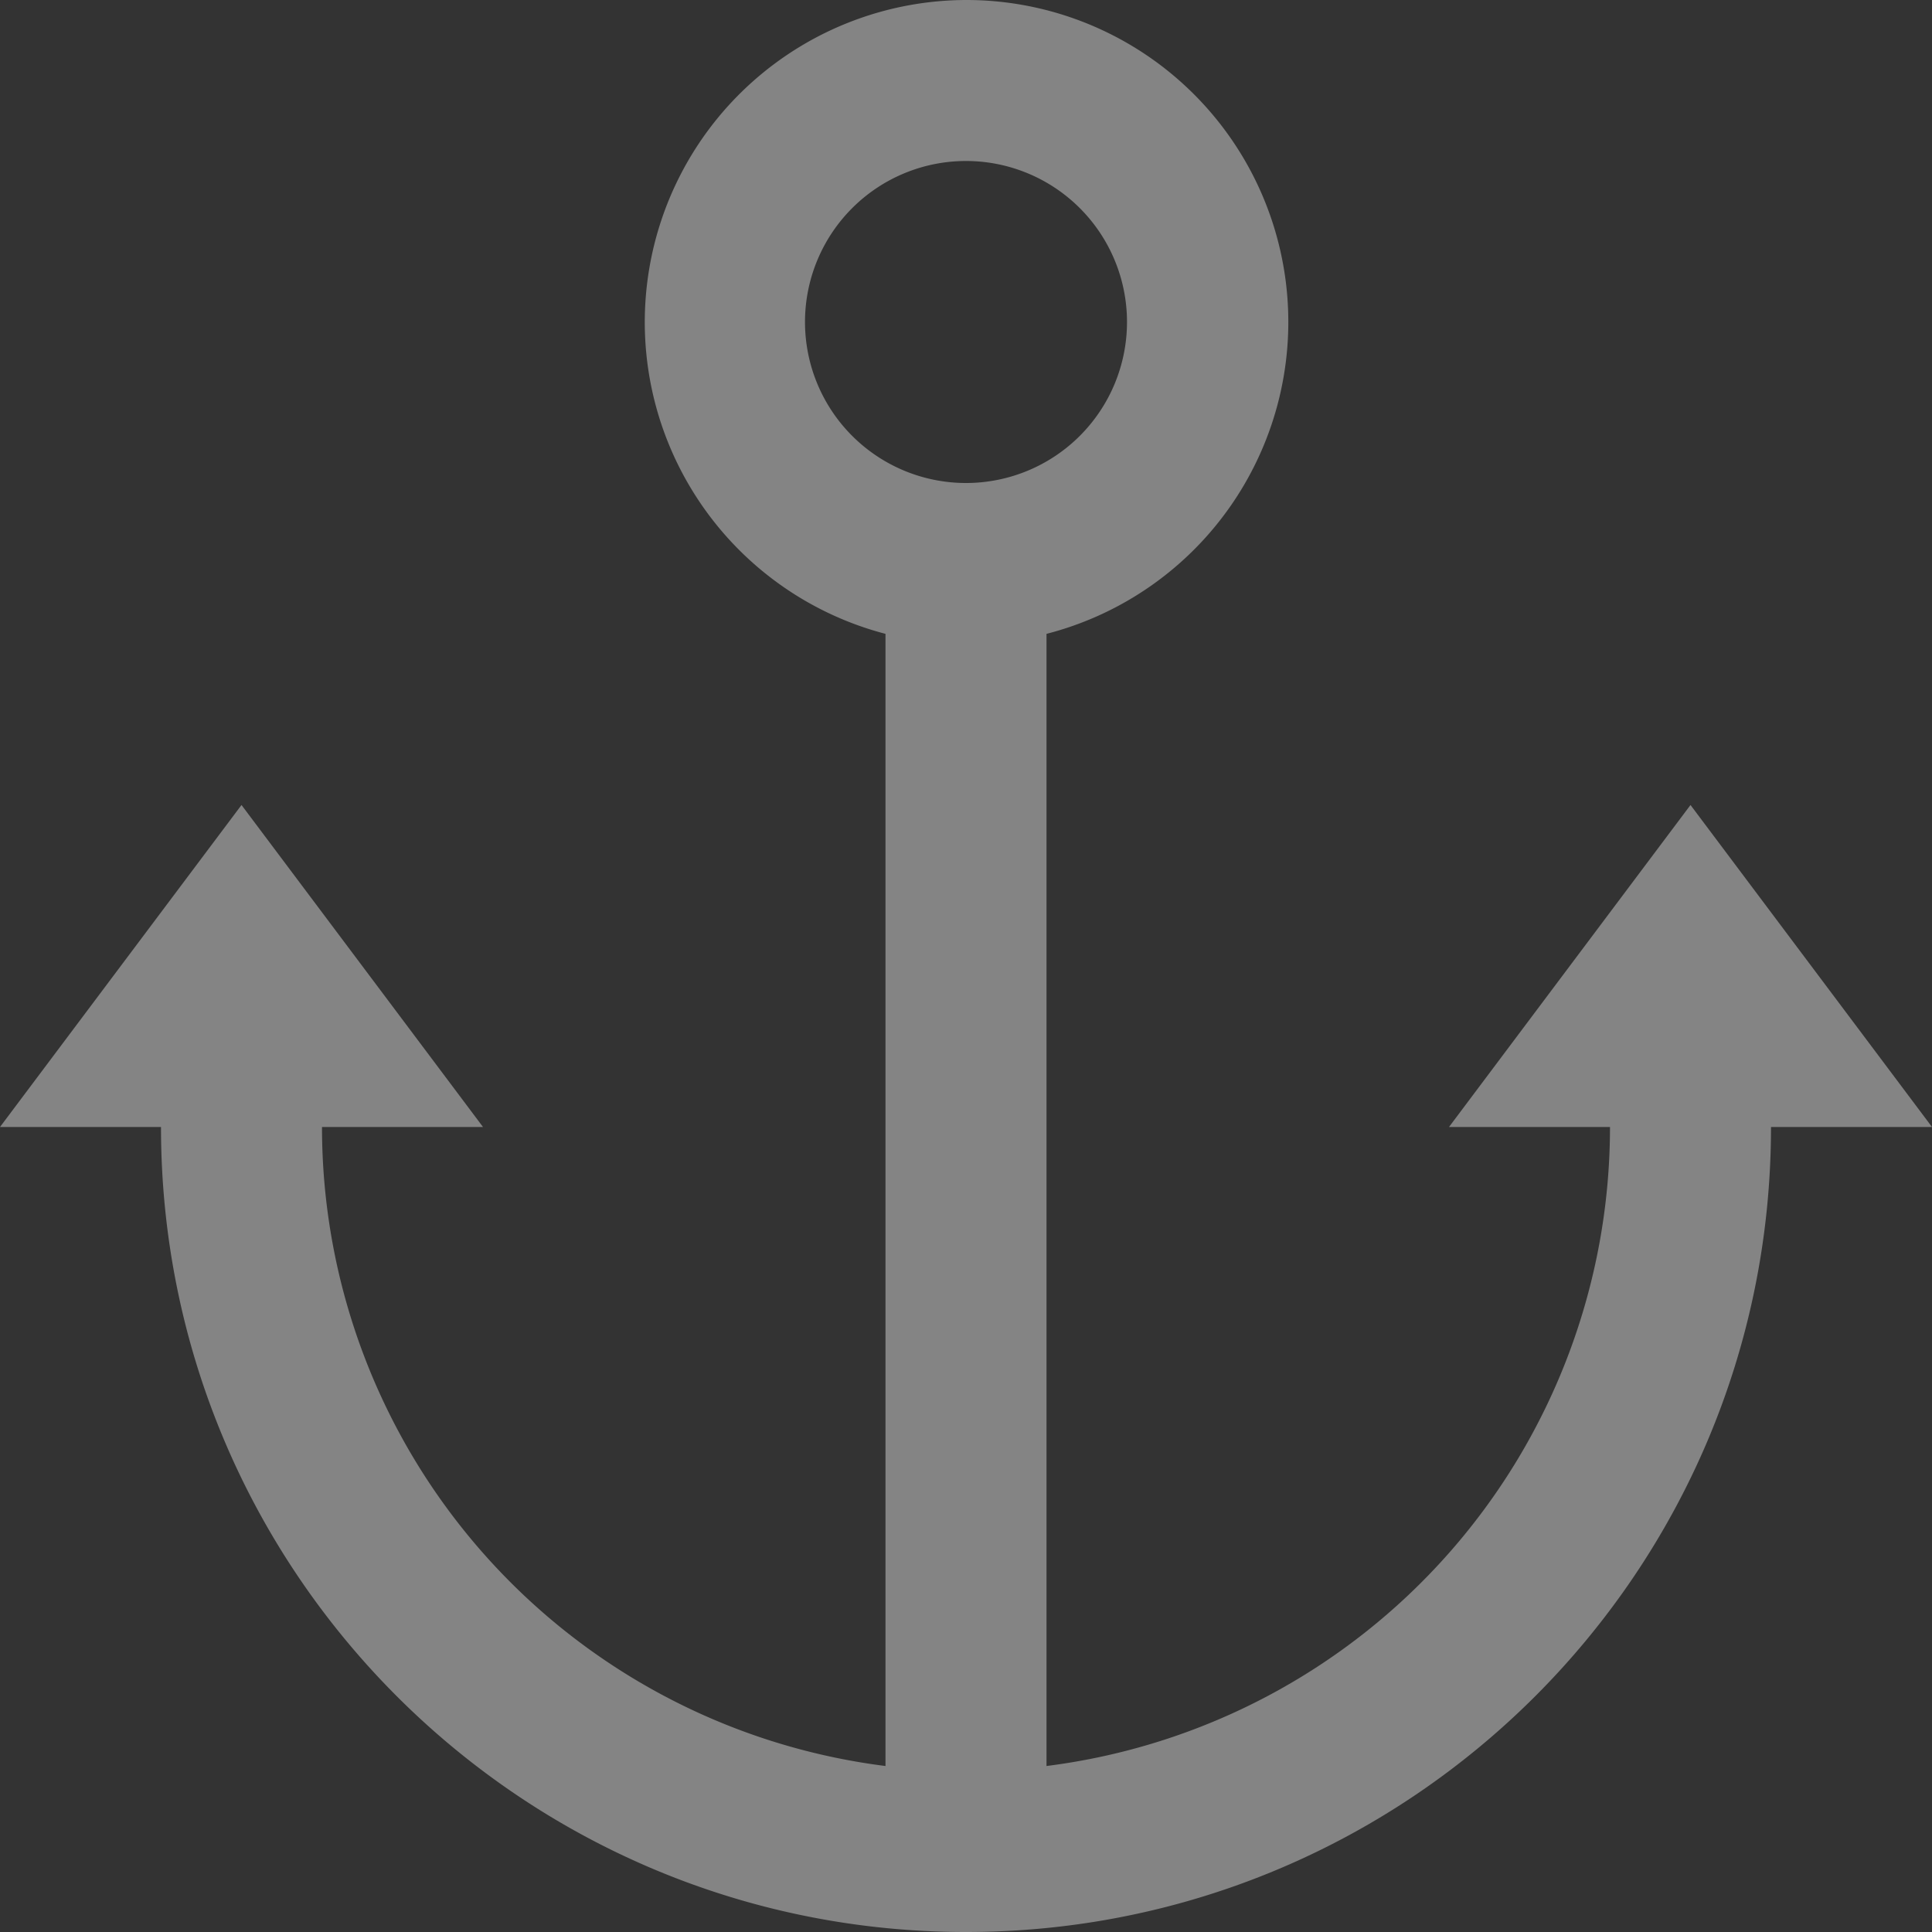 <svg xmlns="http://www.w3.org/2000/svg" width="24" height="24" viewBox="0 0 24 24">
    <rect x="0" y="0" width="24" height="24" fill="#333333" stroke="none"/>
    <path fill="#FFF" fill-rule="evenodd" d="M13 7.874v14.064A8.001 8.001 0 0 0 20 14h2c0 5.523-4.477 10-10 10S2 19.523 2 14h2a8.001 8.001 0 0 0 7 7.938V7.874A4.002 4.002 0 0 1 12 0a4 4 0 0 1 1 7.874zM12 6a2 2 0 1 0 0-4 2 2 0 0 0 0 4zm12 8h-6l3-4 3 4zM6 14H0l3-4 3 4z" opacity=".396"/>
</svg>
